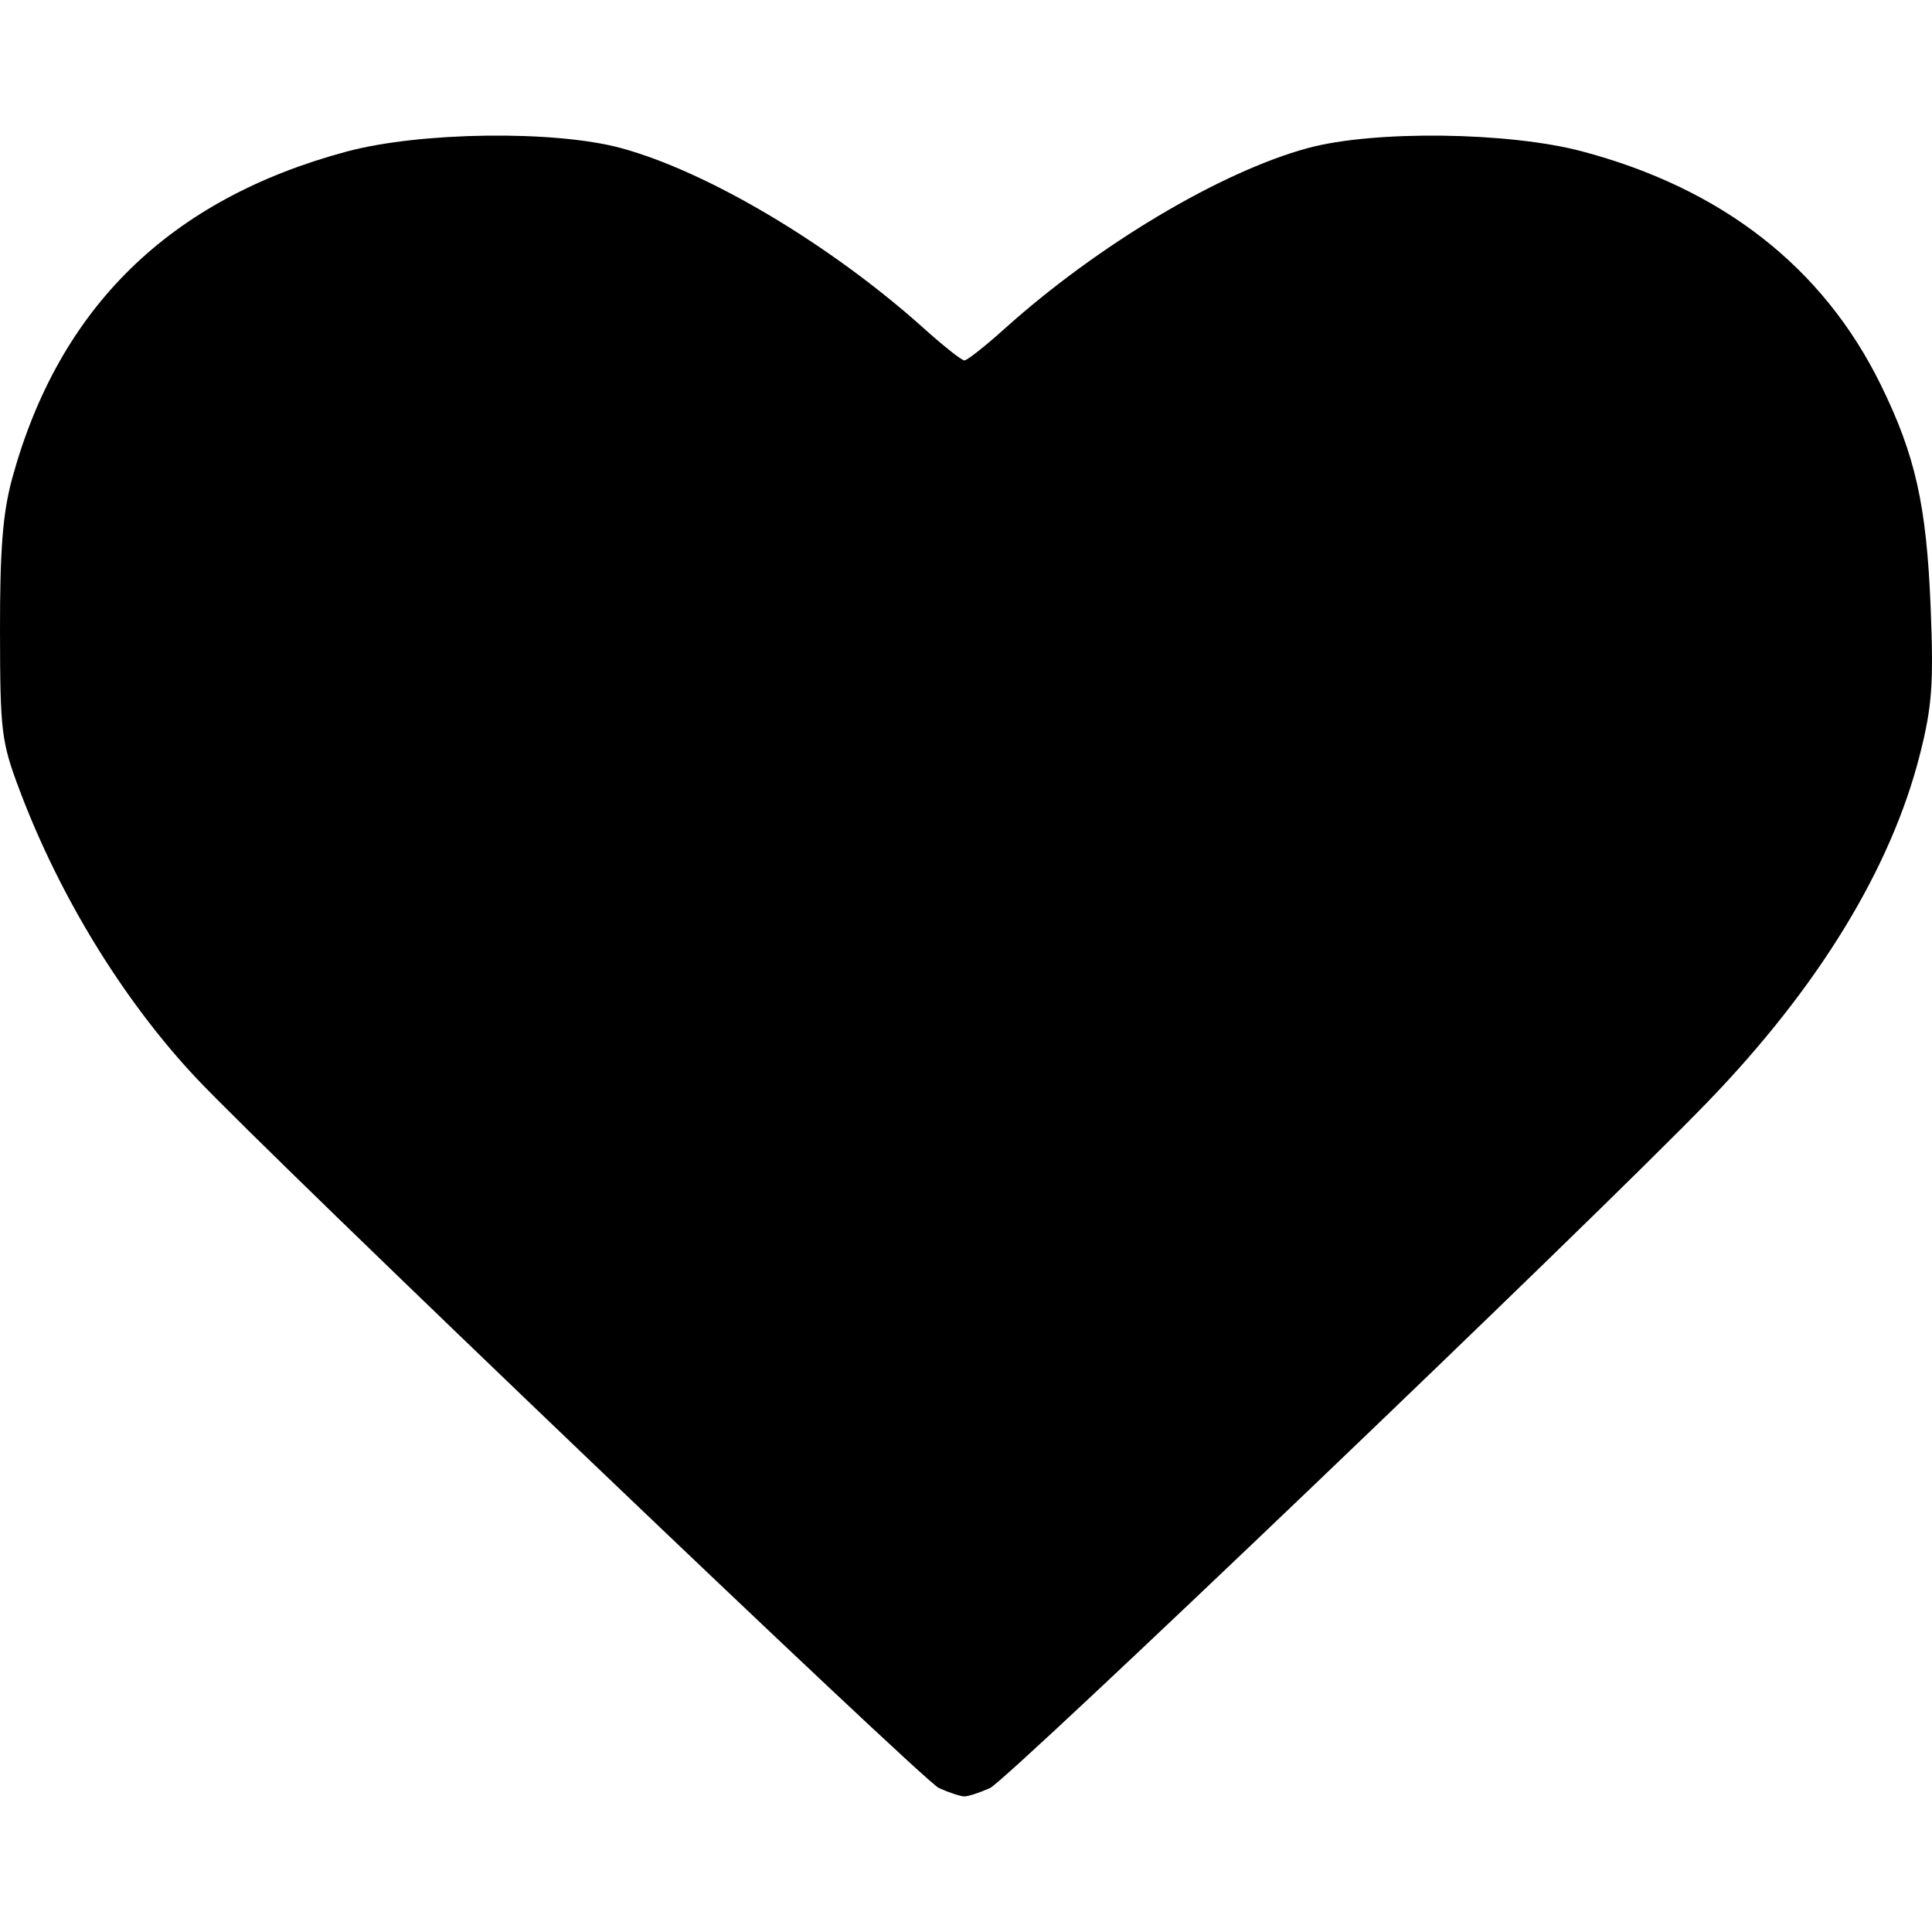 <?xml version="1.0" encoding="UTF-8" standalone="no"?>
<!-- Created with Inkscape (http://www.inkscape.org/) -->

<svg
   xmlns:dc="http://purl.org/dc/elements/1.1/"
   xmlns:cc="http://creativecommons.org/ns#"
   xmlns:rdf="http://www.w3.org/1999/02/22-rdf-syntax-ns#"
   xmlns:svg="http://www.w3.org/2000/svg"
   xmlns="http://www.w3.org/2000/svg"
   xmlns:sodipodi="http://sodipodi.sourceforge.net/DTD/sodipodi-0.dtd"
   xmlns:inkscape="http://www.inkscape.org/namespaces/inkscape"
   width="512"
   height="512"
   id="svg4319"
   version="1.1"
   inkscape:version="0.91 r13725"
   sodipodi:docname="heart.svg">
  <defs
     id="defs4321" />
  <sodipodi:namedview
     id="base"
     pagecolor="#ffffff"
     bordercolor="#666666"
     borderopacity="1.0"
     inkscape:pageopacity="0.0"
     inkscape:pageshadow="2"
     inkscape:zoom="0.7"
     inkscape:cx="233.62625"
     inkscape:cy="286.56905"
     inkscape:document-units="px"
     inkscape:current-layer="layer1"
     showgrid="false"
     inkscape:window-width="1366"
     inkscape:window-height="725"
     inkscape:window-x="0"
     inkscape:window-y="25"
     inkscape:window-maximized="1" />
  <g
     inkscape:label="Layer 1"
     inkscape:groupmode="layer"
     id="layer1"
     transform="translate(0,-540.362)">
    <path
       style="fill:#000000"
       d="M 248.817,1014.213 C 244.575,1012.306 71.75,847.088 52.023,826.082 32.757,805.567 15.89,778.099 5.248,749.912 0.357,736.957 0.038,734.384 8.4308373e-4,707.61 -0.029,685.909 0.742,676.249 3.229,667.148 c 12.393,-45.333 41.786,-74.05 88.667,-86.627 19.496,-5.231 55.073,-5.683 72.648,-0.924 23.082,6.251 55.711,25.688 80.433,47.915 5.12,4.603 9.893,8.369 10.607,8.369 0.714,0 5.488,-3.766 10.607,-8.369 24.722,-22.227 57.35,-41.664 80.433,-47.915 17.486,-4.735 53.111,-4.304 72.648,0.88 37.151,9.857 63.855,30.724 79.142,61.841 9.166,18.658 12.137,31.899 13.225,58.934 0.819,20.337 0.387,26.277 -2.835,39.018 -7.633,30.186 -26.915,61.751 -56.286,92.143 -30.596,31.659 -185.411,179.67 -190.156,181.799 -2.717,1.219 -5.767,2.216 -6.779,2.216 -1.012,0 -4.057,-0.997 -6.767,-2.216 z"
       id="path4298"
       inkscape:connector-curvature="0" />
  </g>
  <style
     id="style4157"
     type="text/css">
	.st0{enable-background:new    ;}
</style>
</svg>
